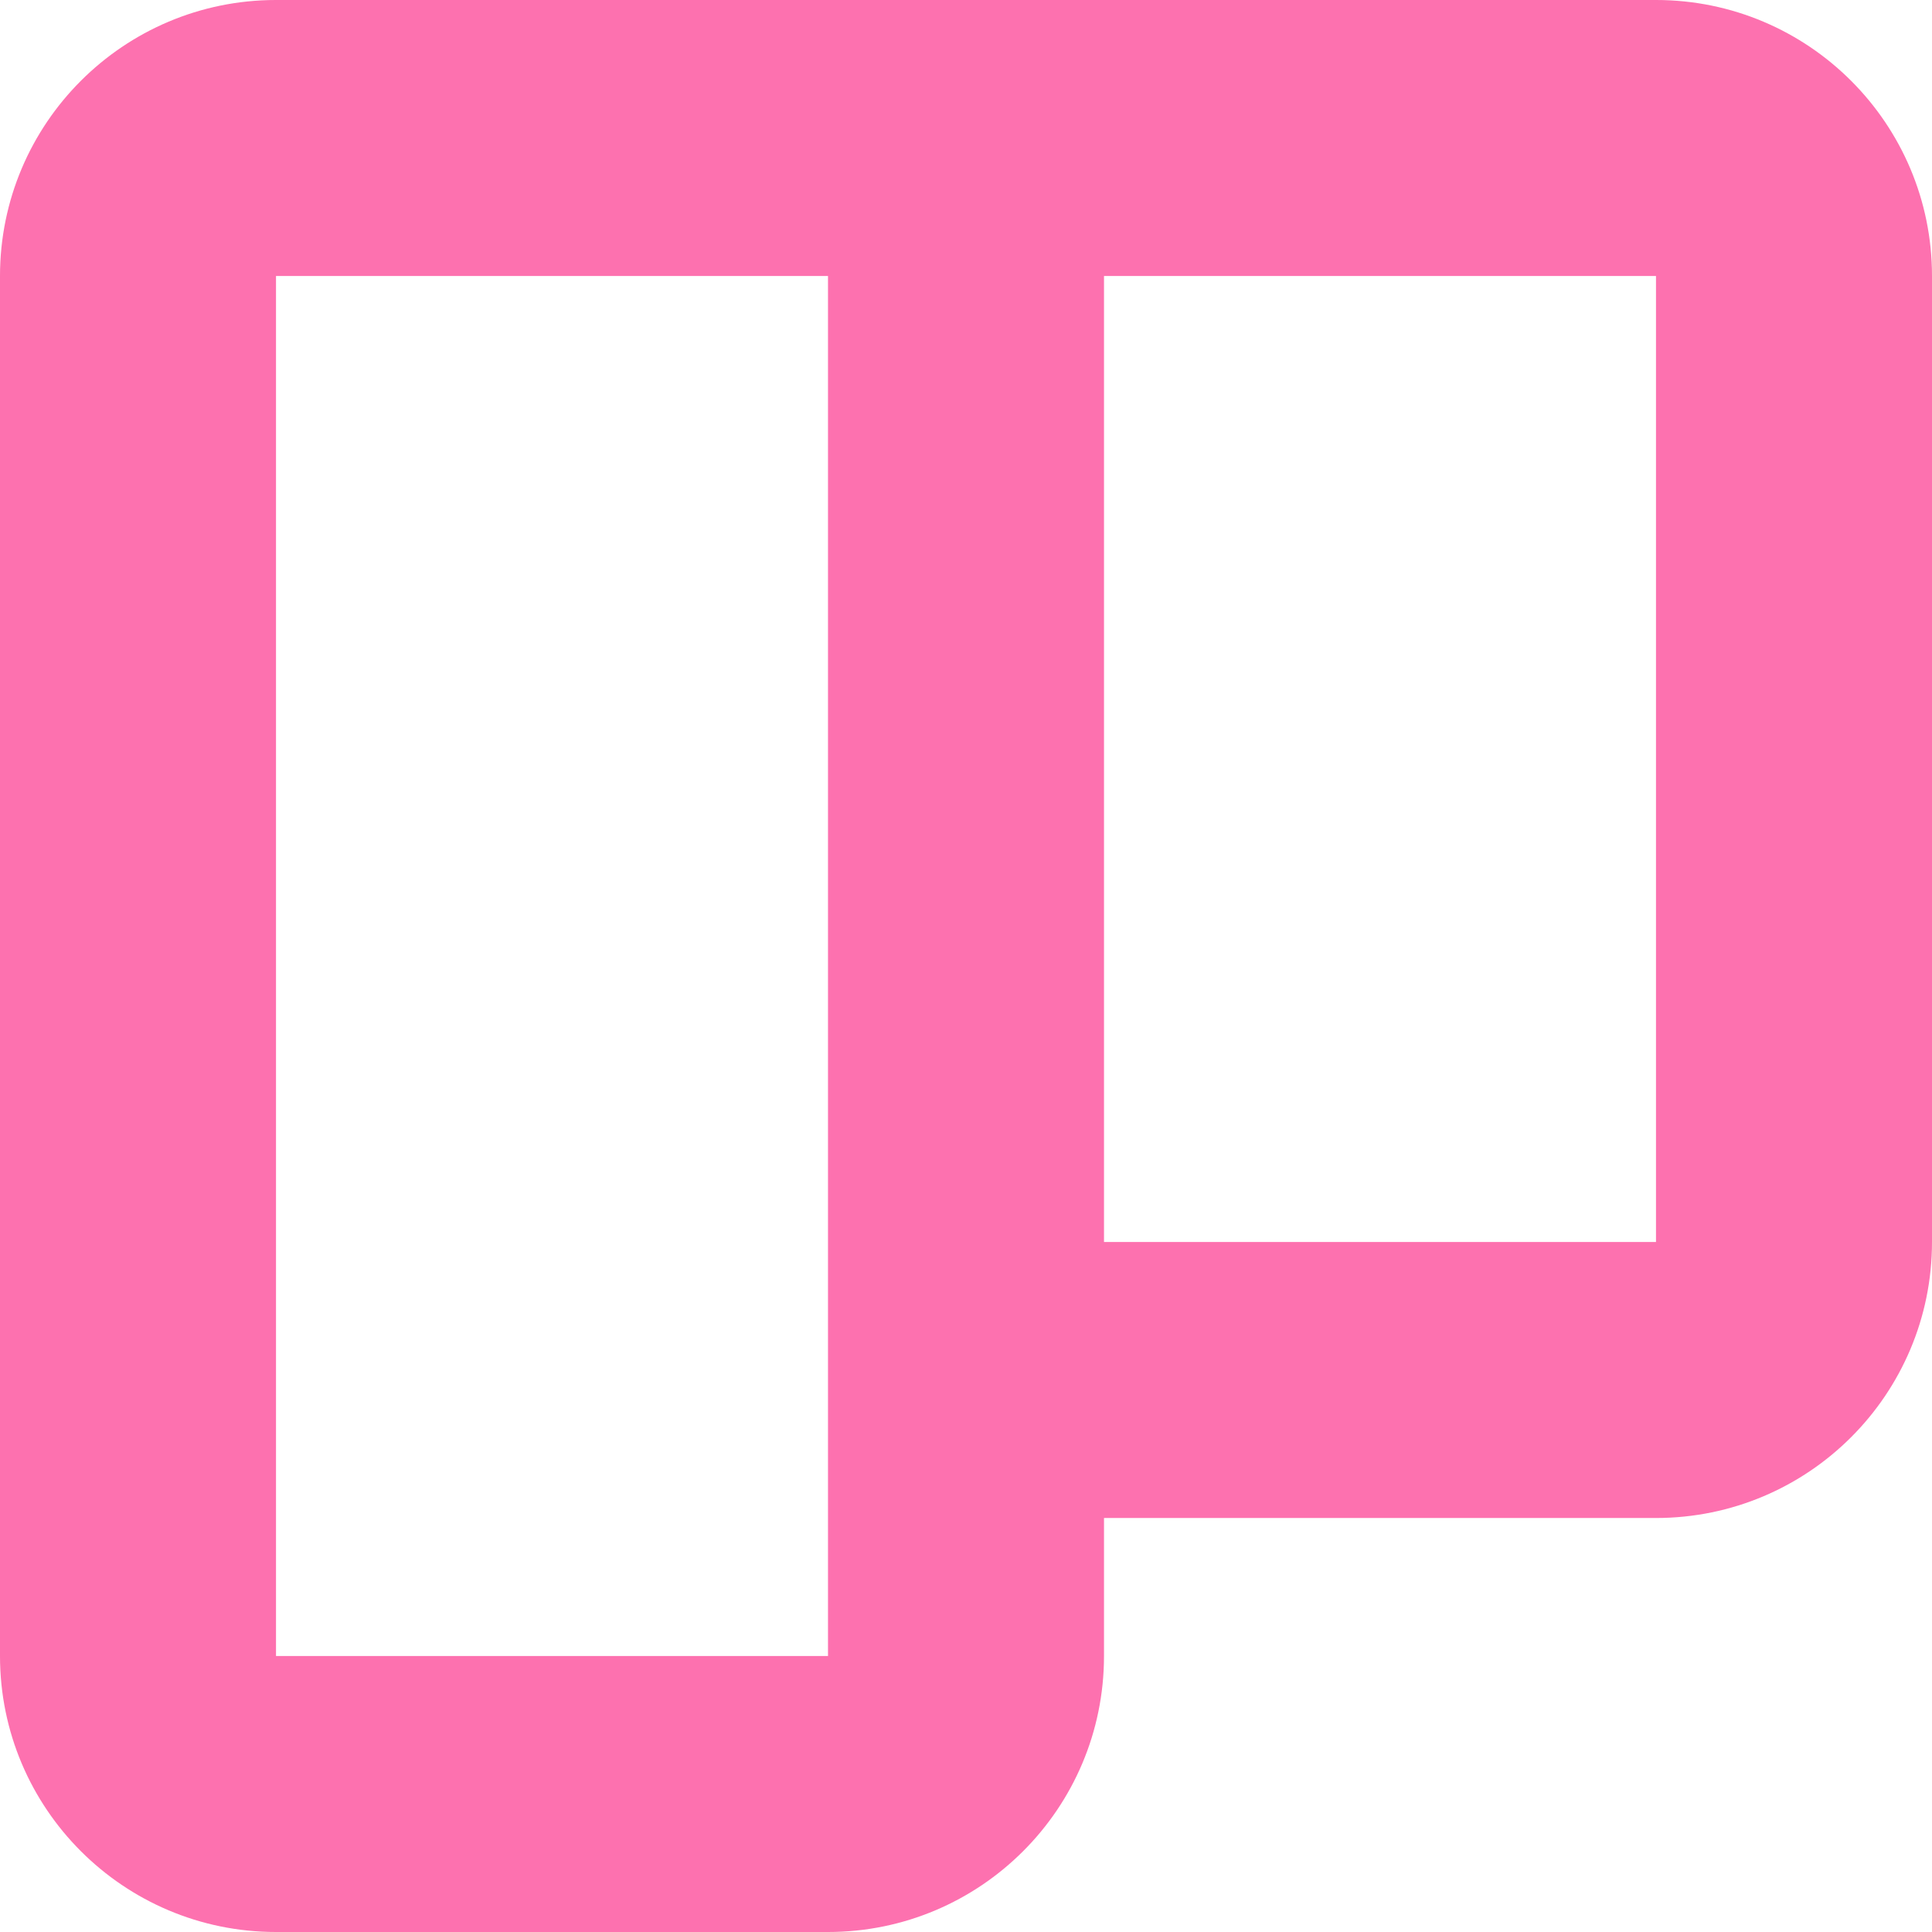 <svg width="28" height="28" viewBox="0 0 28 28" fill="none" xmlns="http://www.w3.org/2000/svg">
<path fill-rule="evenodd" clip-rule="evenodd" d="M0 4C0 1.791 1.791 0 4 0H24C26.209 0 28 1.791 28 4V18C28 20.209 26.209 22 24 22H16V24C16 26.209 14.209 28 12 28H4C1.791 28 0 26.209 0 24V4ZM16 18H24V4H16V18ZM4 4H12V24H4V4Z" fill="#FD71AF"/>
</svg>
